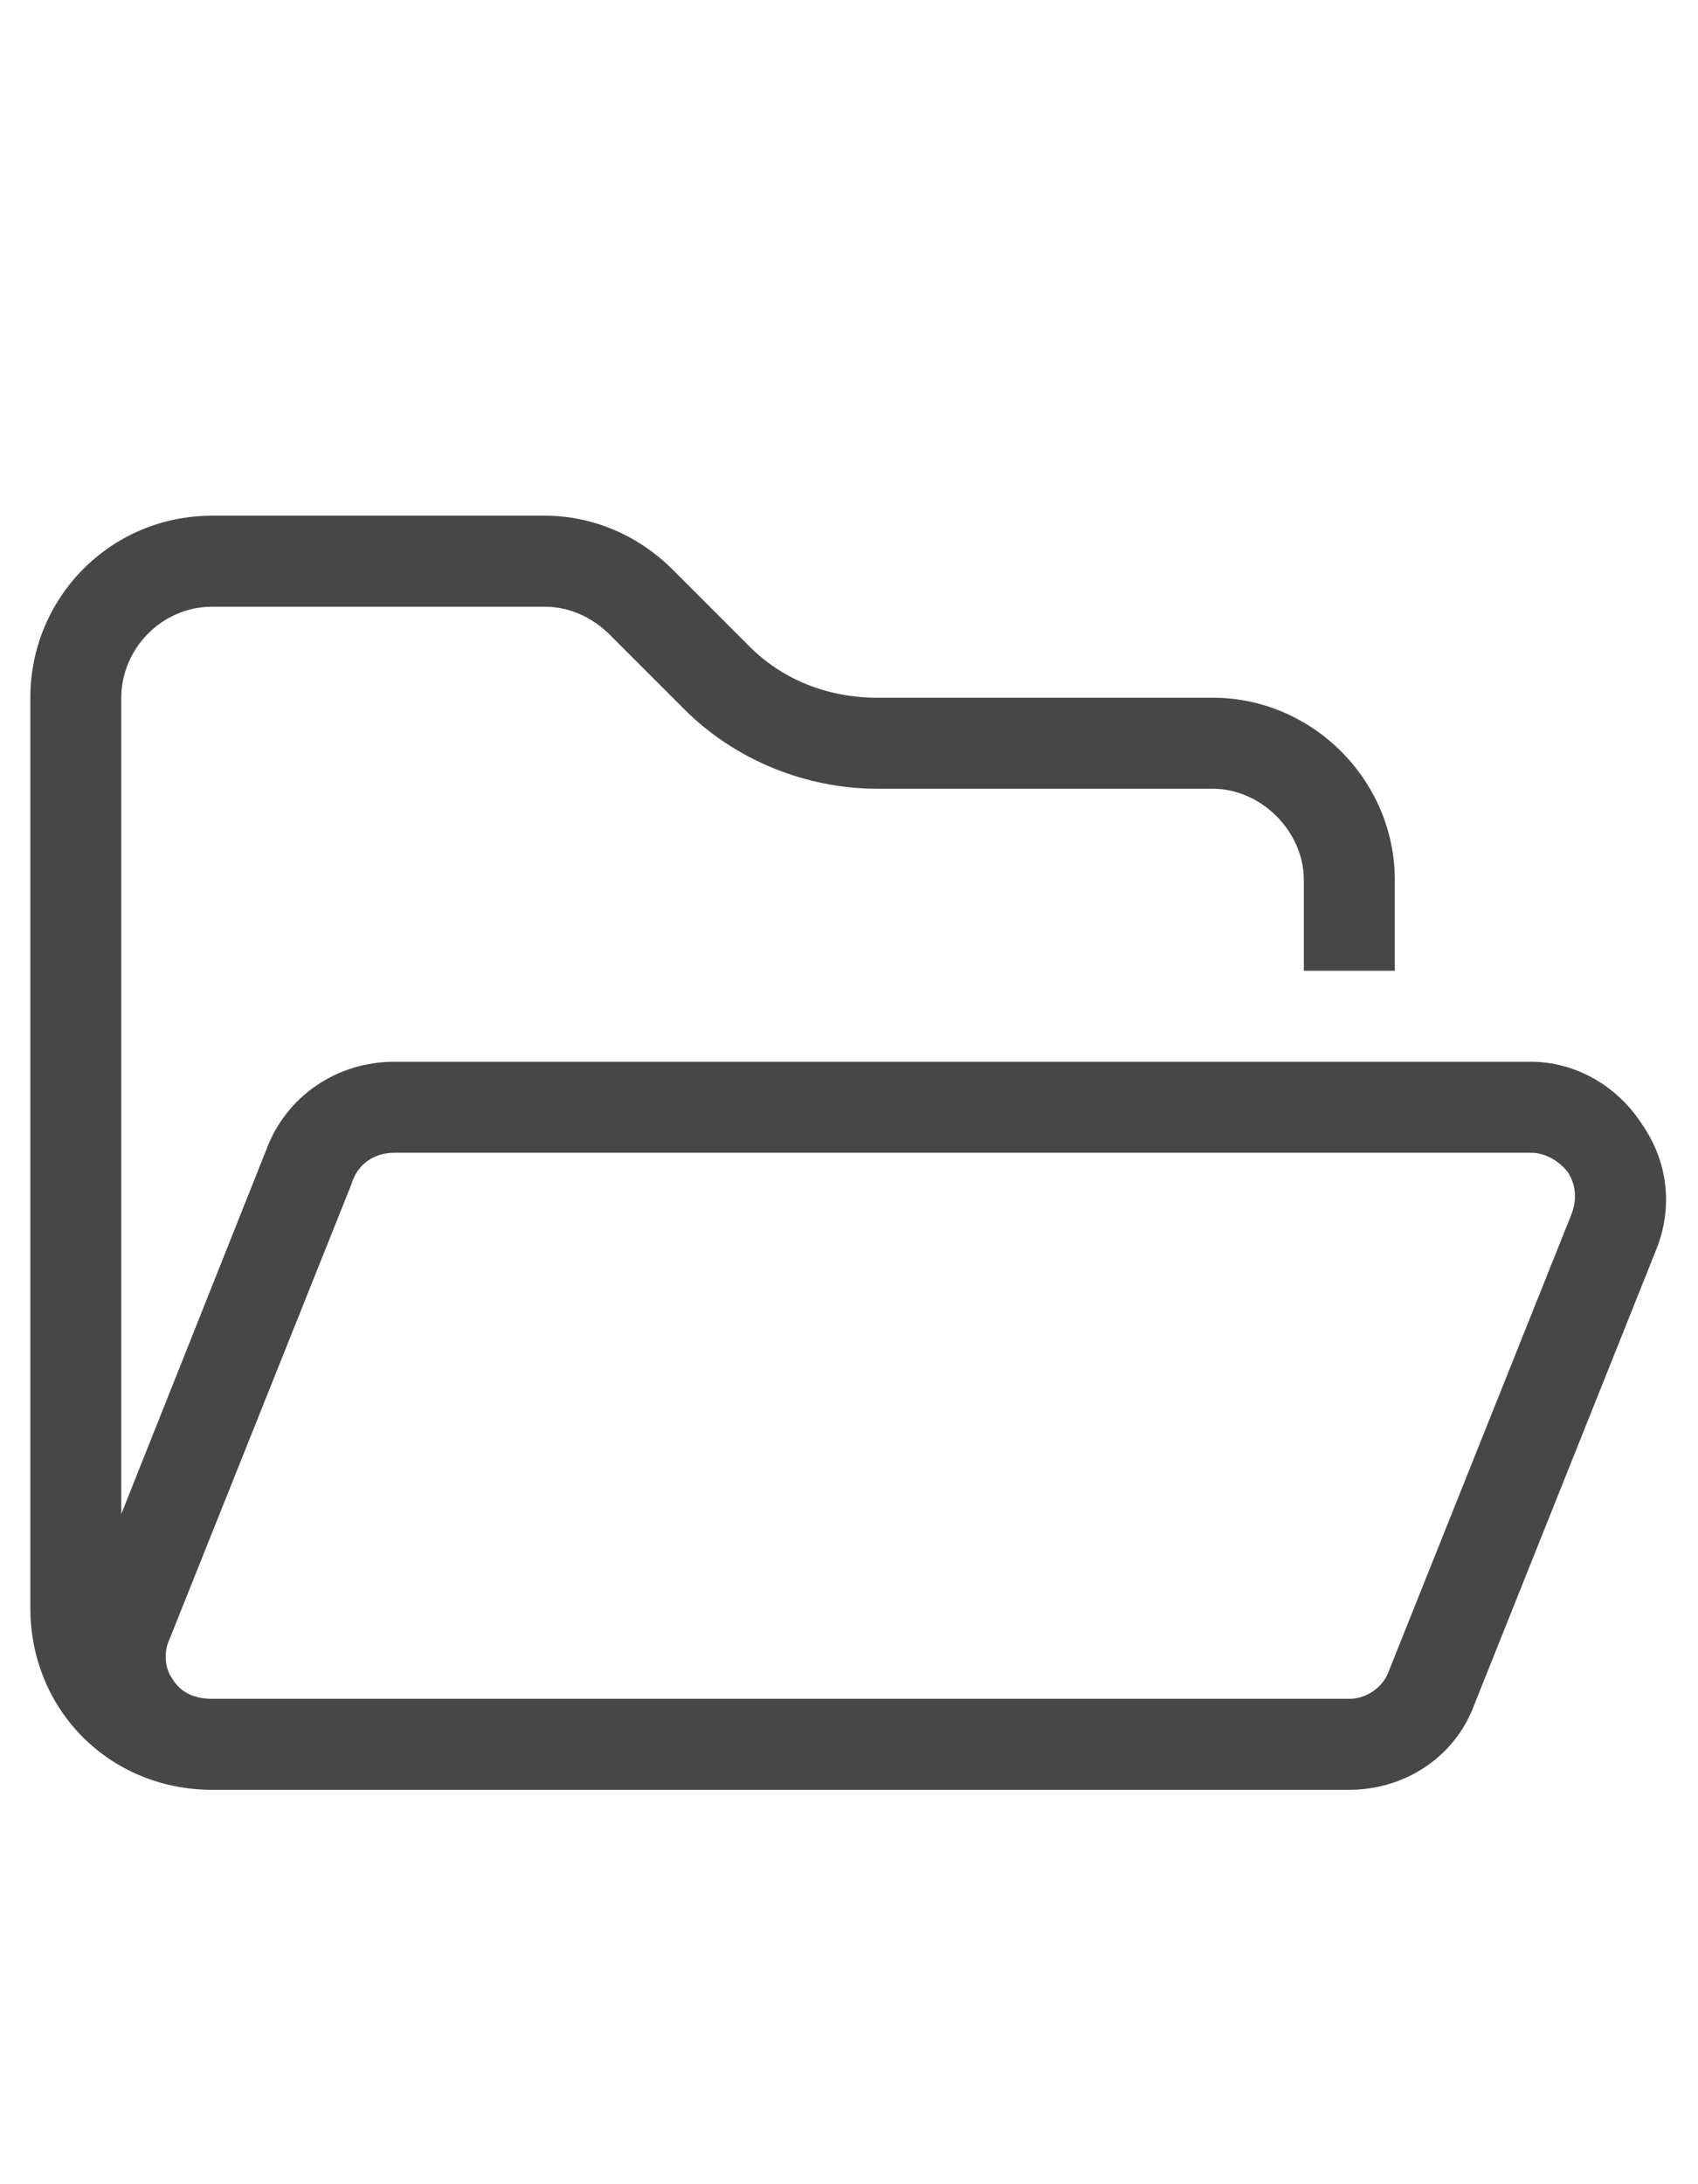 <svg width="14" height="18" viewBox="0 0 14 18" fill="none" xmlns="http://www.w3.org/2000/svg">
<g id="label-paired / caption / folder-open-caption / regular" clip-path="url(#clip0_3431_702)">
<path id="icon" d="M10.75 7.25C10.75 6.852 10.398 6.5 10 6.5H7.234C6.648 6.5 6.062 6.266 5.641 5.844L5.031 5.234L5.547 4.695L5.031 5.234C4.891 5.094 4.703 5 4.492 5H1.75C1.328 5 1 5.352 1 5.75V12.477L2.195 9.477C2.359 9.031 2.781 8.75 3.25 8.75H12.625C12.977 8.75 13.328 8.938 13.539 9.266C13.75 9.57 13.797 9.945 13.656 10.297L12.156 14.047C11.992 14.492 11.57 14.75 11.125 14.75H9.25H1.75C0.906 14.75 0.25 14.094 0.25 13.25V5.75C0.25 4.93 0.906 4.25 1.75 4.25H4.492C4.891 4.25 5.266 4.414 5.547 4.695L6.18 5.328C6.461 5.609 6.836 5.75 7.234 5.75H10C10.82 5.75 11.5 6.43 11.5 7.25V8H10.75V7.25ZM9.25 14H11.125C11.266 14 11.406 13.906 11.453 13.766L12.953 10.016C13 9.898 13 9.781 12.93 9.664C12.859 9.57 12.742 9.5 12.625 9.5H3.25C3.086 9.5 2.945 9.594 2.898 9.758L1.398 13.508C1.352 13.602 1.352 13.742 1.422 13.836C1.492 13.953 1.609 14 1.75 14H9.25Z" fill="black" fill-opacity="0.72"/>
</g>
<defs>
<clipPath id="clip0_3431_702">
<rect width="14" height="18" fill="white"/>
</clipPath>
</defs>
</svg>
